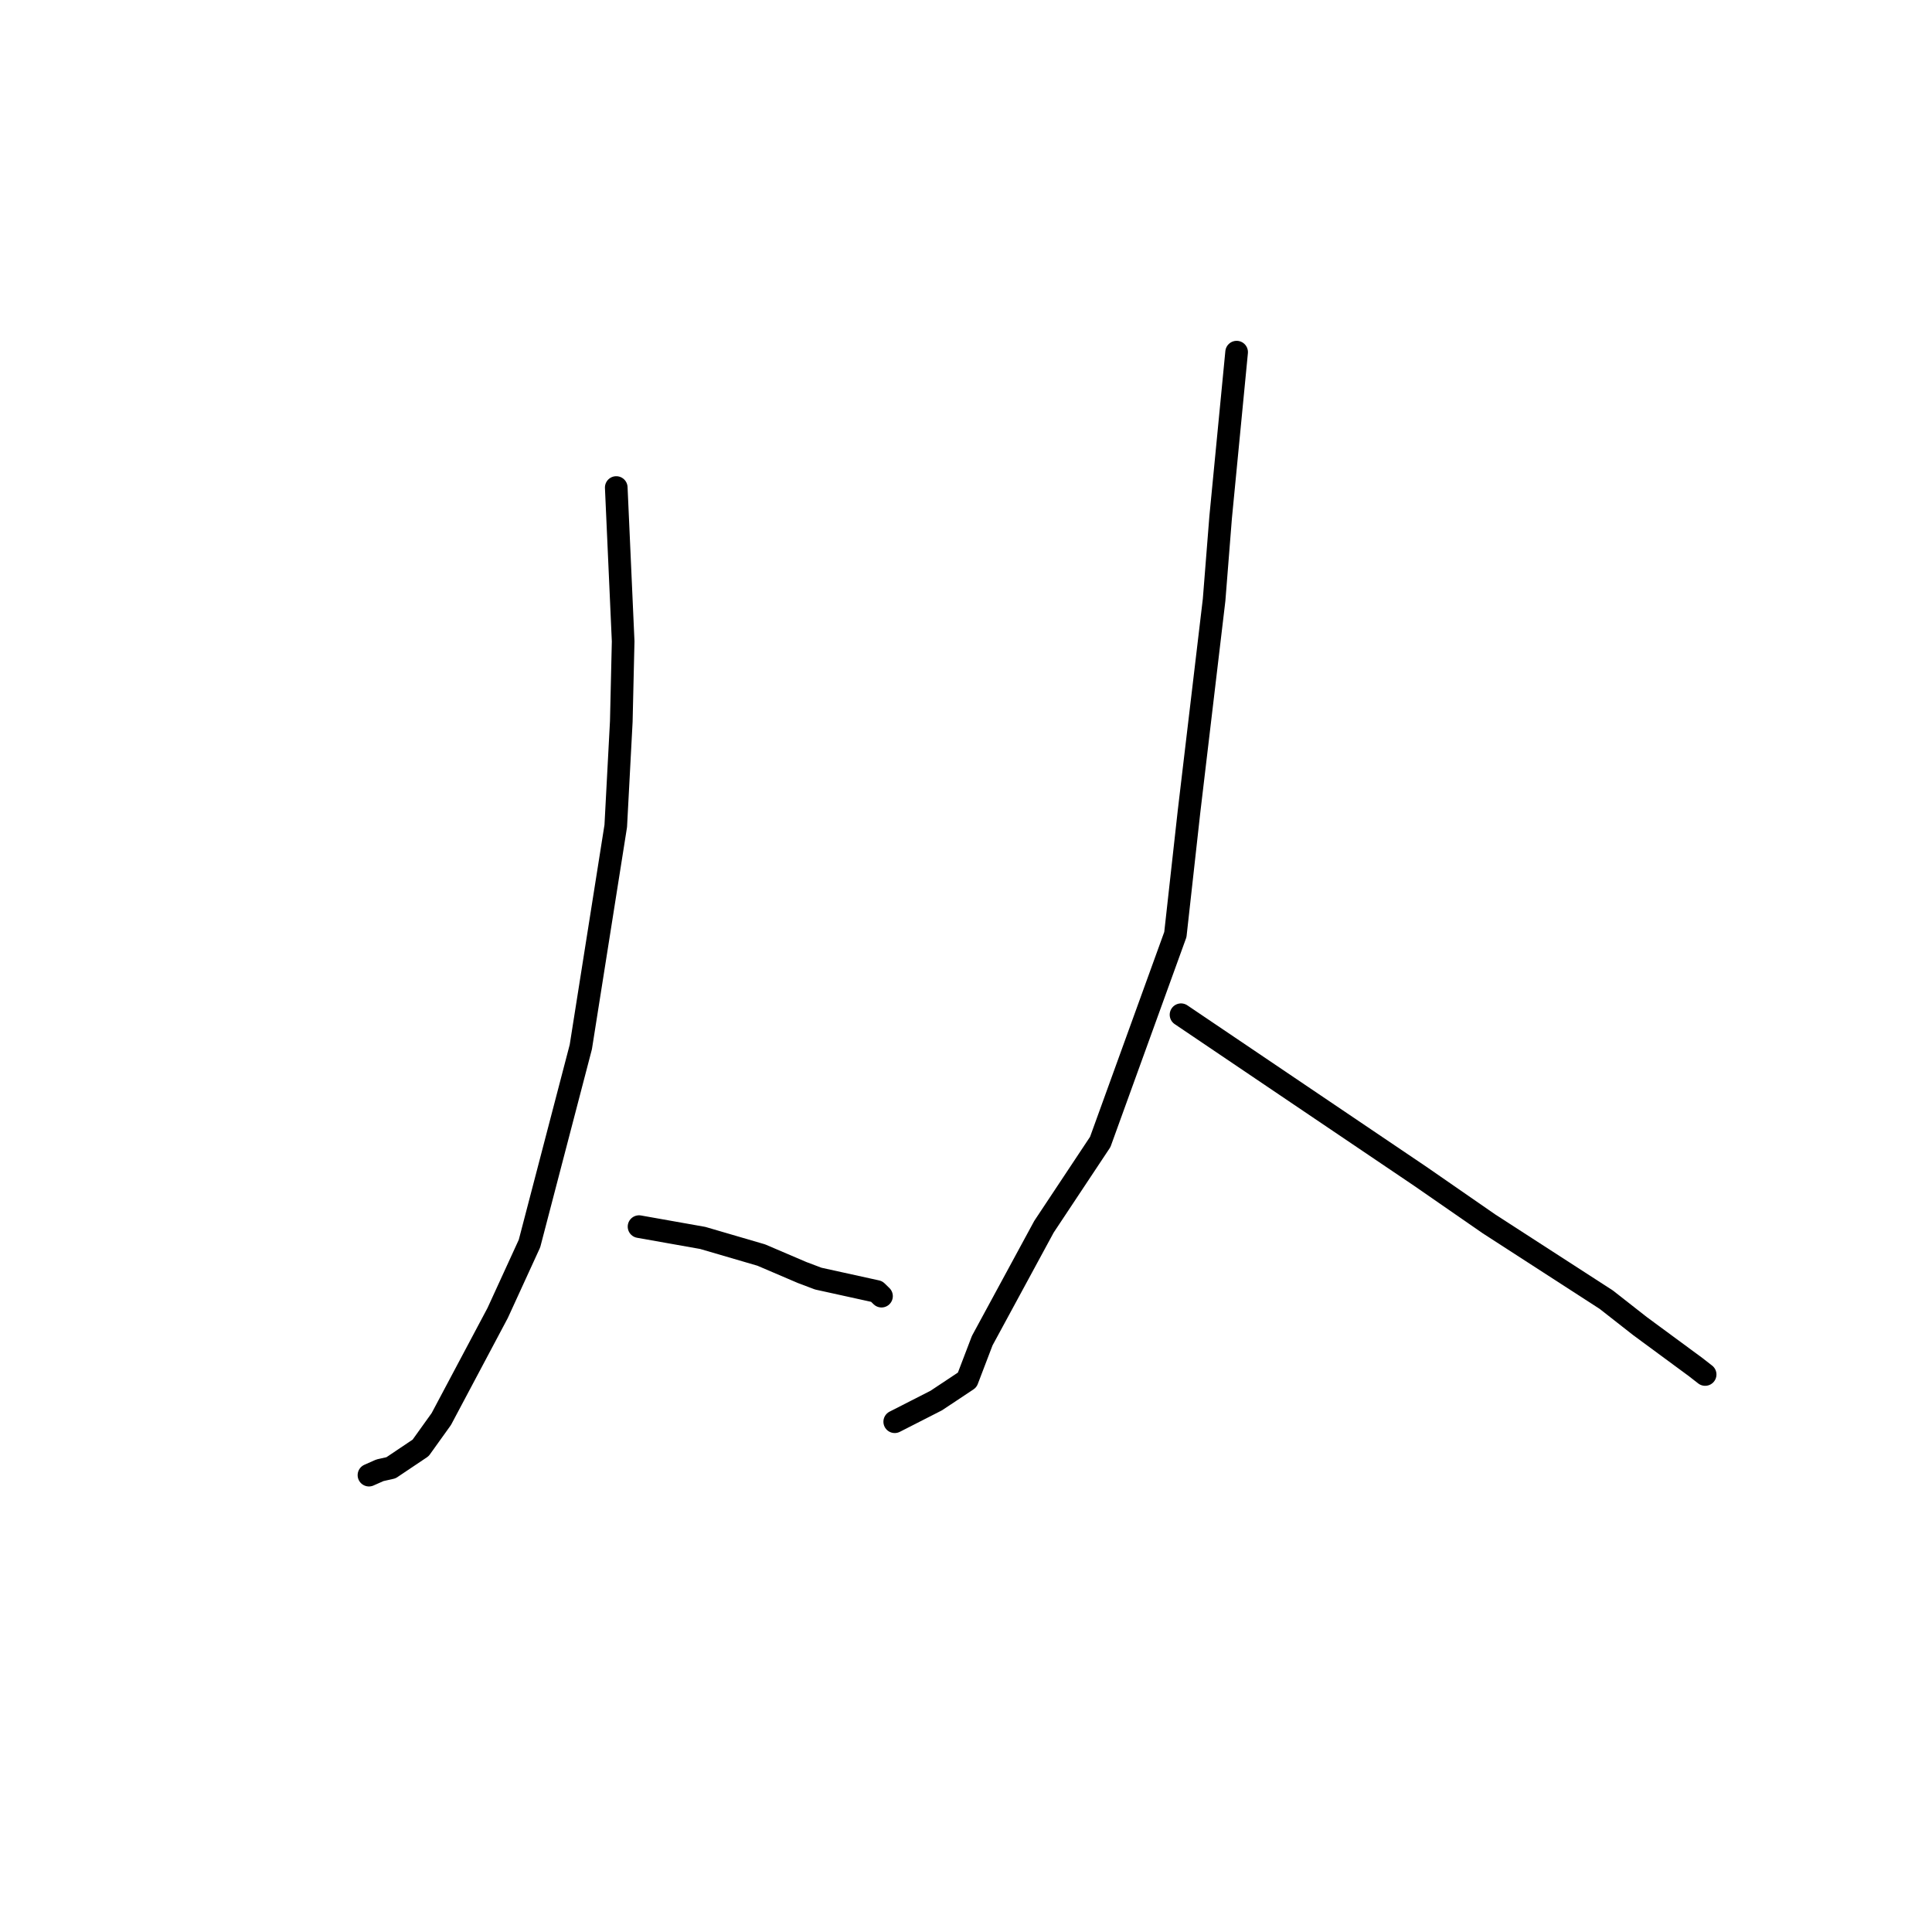 <?xml version="1.0" standalone="no"?>
    <svg width="256" height="256" xmlns="http://www.w3.org/2000/svg" version="1.1">
    <polyline stroke="black" stroke-width="3" stroke-linecap="round" fill="transparent" stroke-linejoin="round" points="81.657 64.6 82.114 74.791 82.571 84.982 82.325 95.602 81.591 109.447 76.961 138.727 70.161 164.773 65.942 173.978 58.475 188.031 55.735 191.854 51.809 194.489 50.34 194.82 48.989 195.418 48.889 195.463 " />
        <polyline stroke="black" stroke-width="3" stroke-linecap="round" fill="transparent" stroke-linejoin="round" points="84.676 162.534 88.896 163.283 93.116 164.032 100.869 166.299 106.289 168.617 108.425 169.423 116.164 171.126 116.686 171.632 116.804 171.747 " />
        <polyline stroke="black" stroke-width="3" stroke-linecap="round" fill="transparent" stroke-linejoin="round" points="163.859 46.661 162.8 57.604 161.741 68.546 160.875 79.482 157.553 107.523 155.742 123.83 145.788 151.313 138.333 162.546 130.152 177.639 128.158 182.855 124.059 185.579 119.057 188.131 118.557 188.386 " />
        <polyline stroke="black" stroke-width="3" stroke-linecap="round" fill="transparent" stroke-linejoin="round" points="156.492 134.457 172.339 145.159 188.186 155.86 197.294 162.166 212.839 172.214 217.318 175.724 224.672 181.139 225.815 182.03 225.938 182.126 225.94 182.127 " />
        </svg>